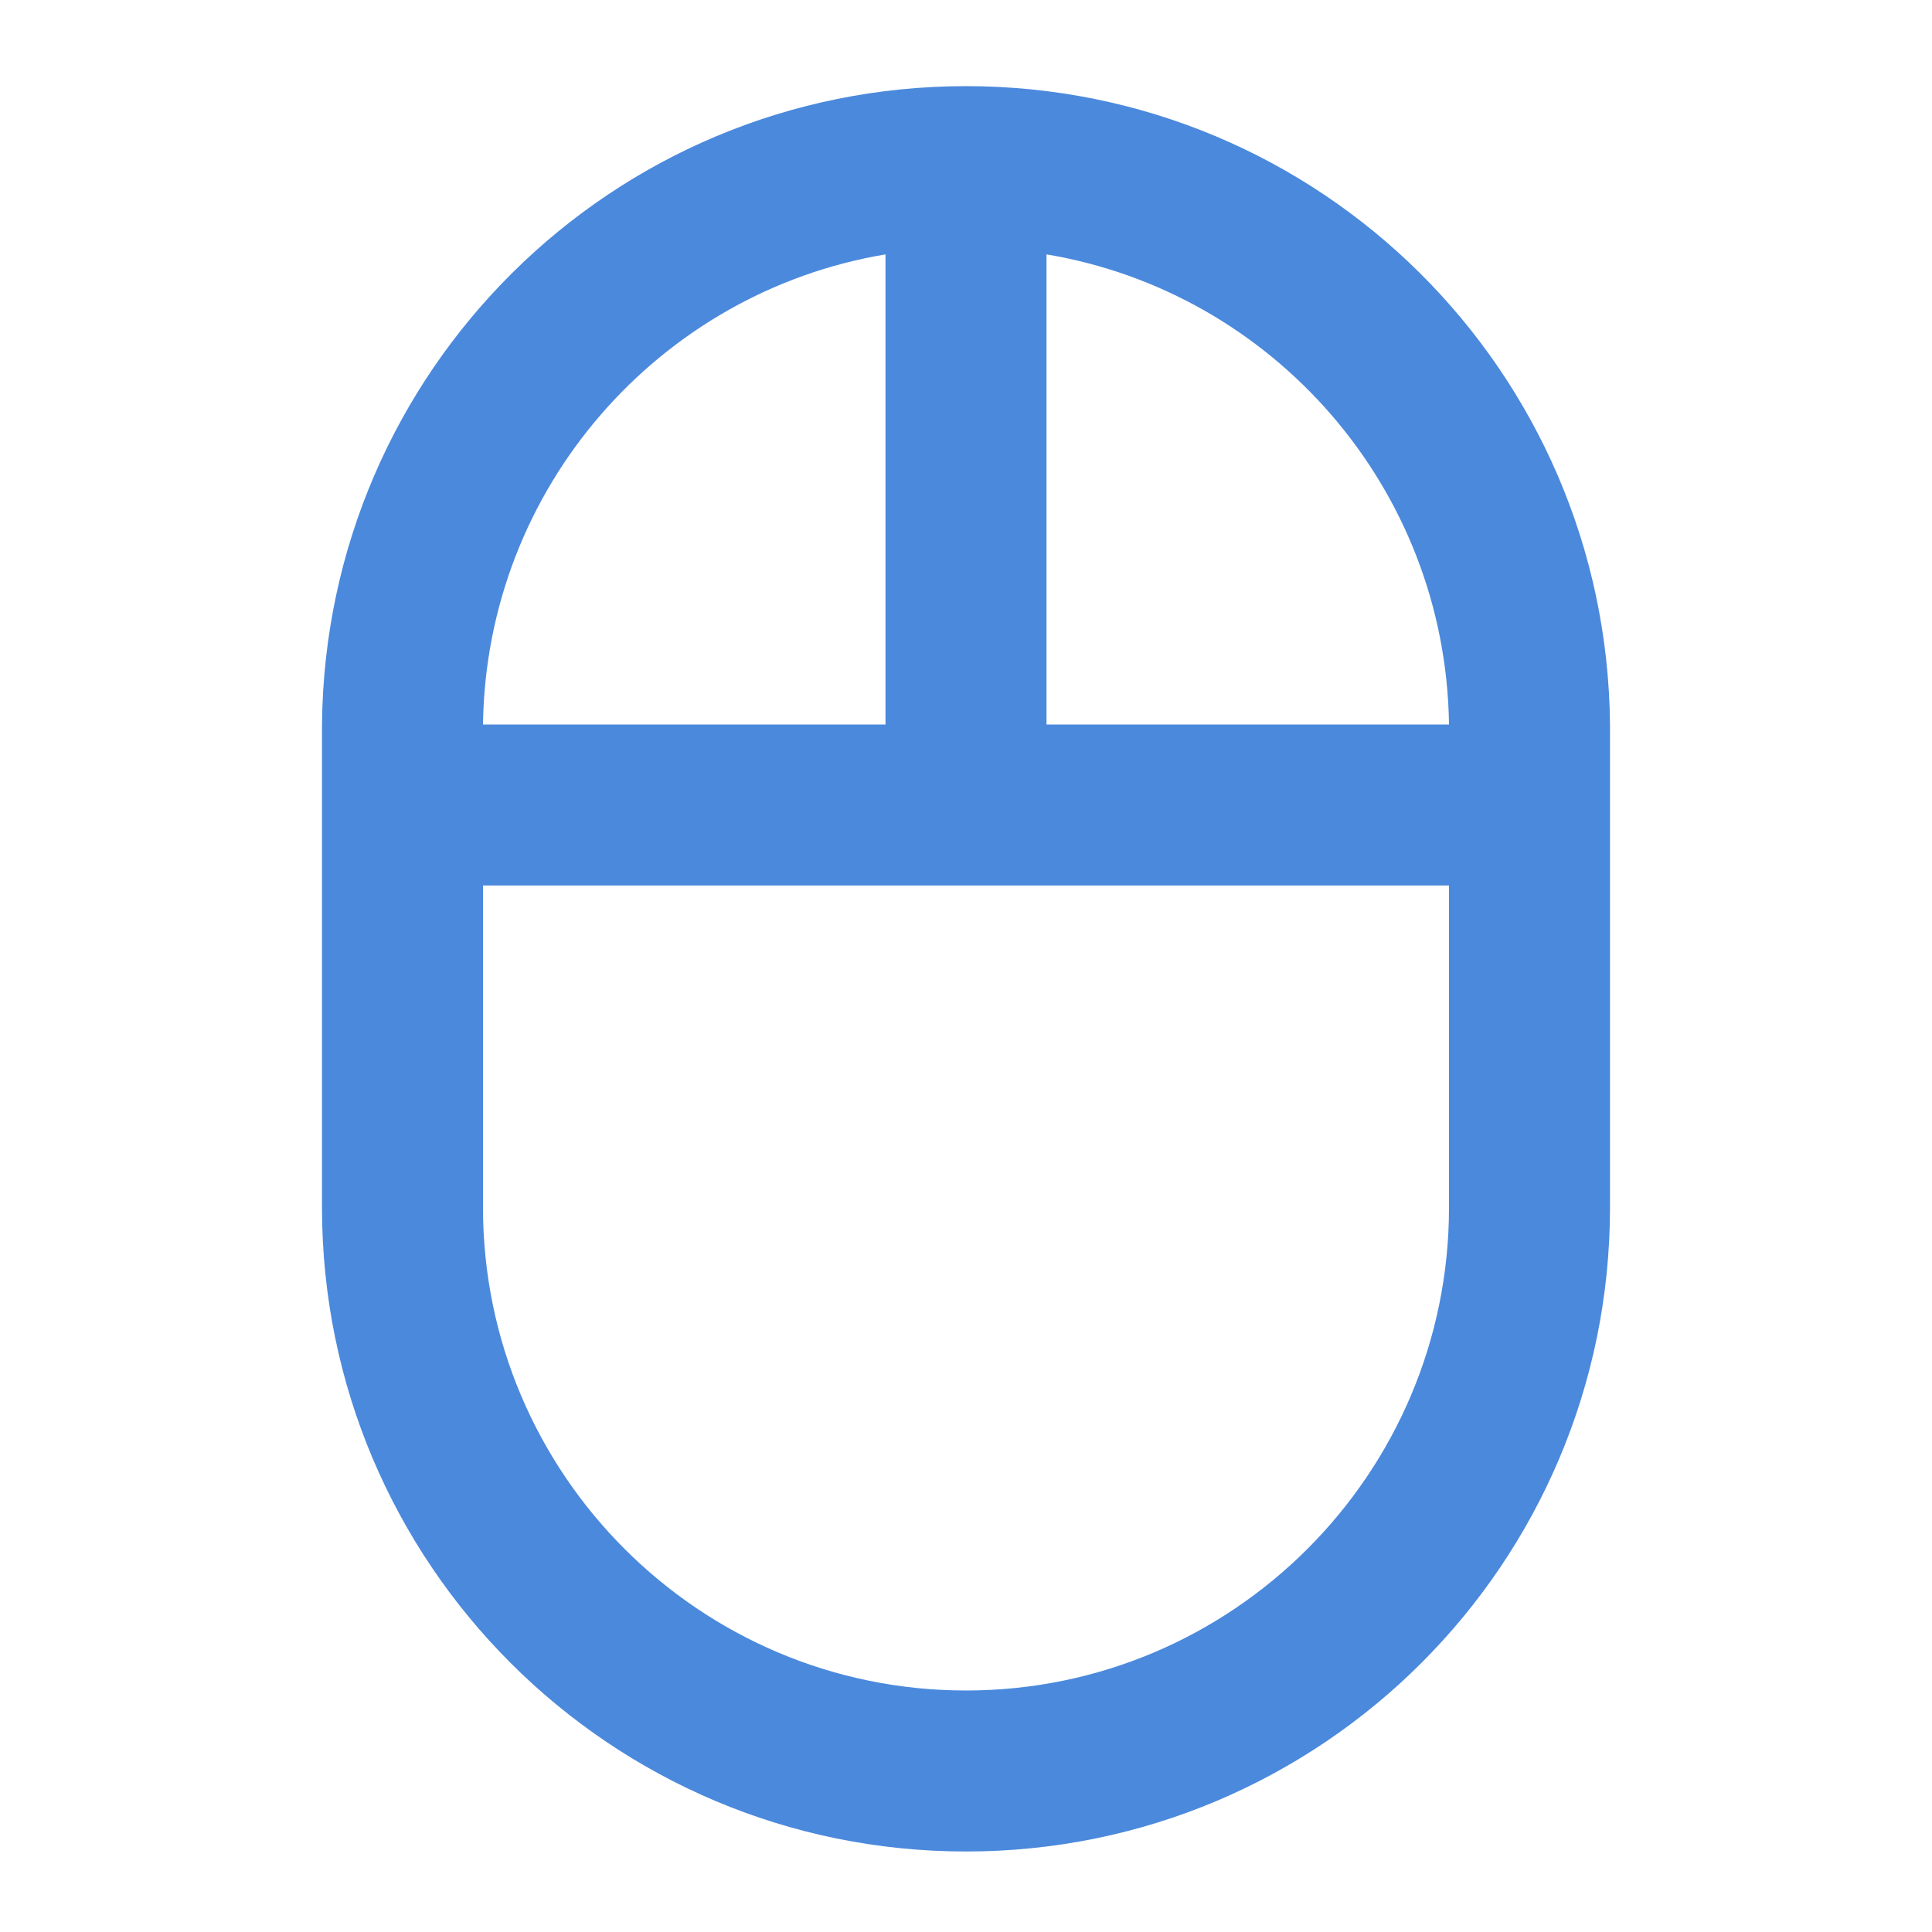<svg xmlns="http://www.w3.org/2000/svg" height="24px" viewBox="0 0 24 24" width="24px" fill="#4b89dc">
	<path d="M0 0h24v24H0V0z" fill="none" />
	<path
		d="M20 9c-.04-4.39-3.6-7.93-8-7.93S4.04 4.61 4 9v6c0 4.42 3.58 8 8 8s8-3.58 8-8V9zm-2 0h-5V3.16c2.81.47 4.96 2.9 5 5.84zm-7-5.84V9H6c.04-2.94 2.19-5.37 5-5.84zM18 15c0 3.31-2.69 6-6 6s-6-2.69-6-6v-4h12v4z" />
</svg>